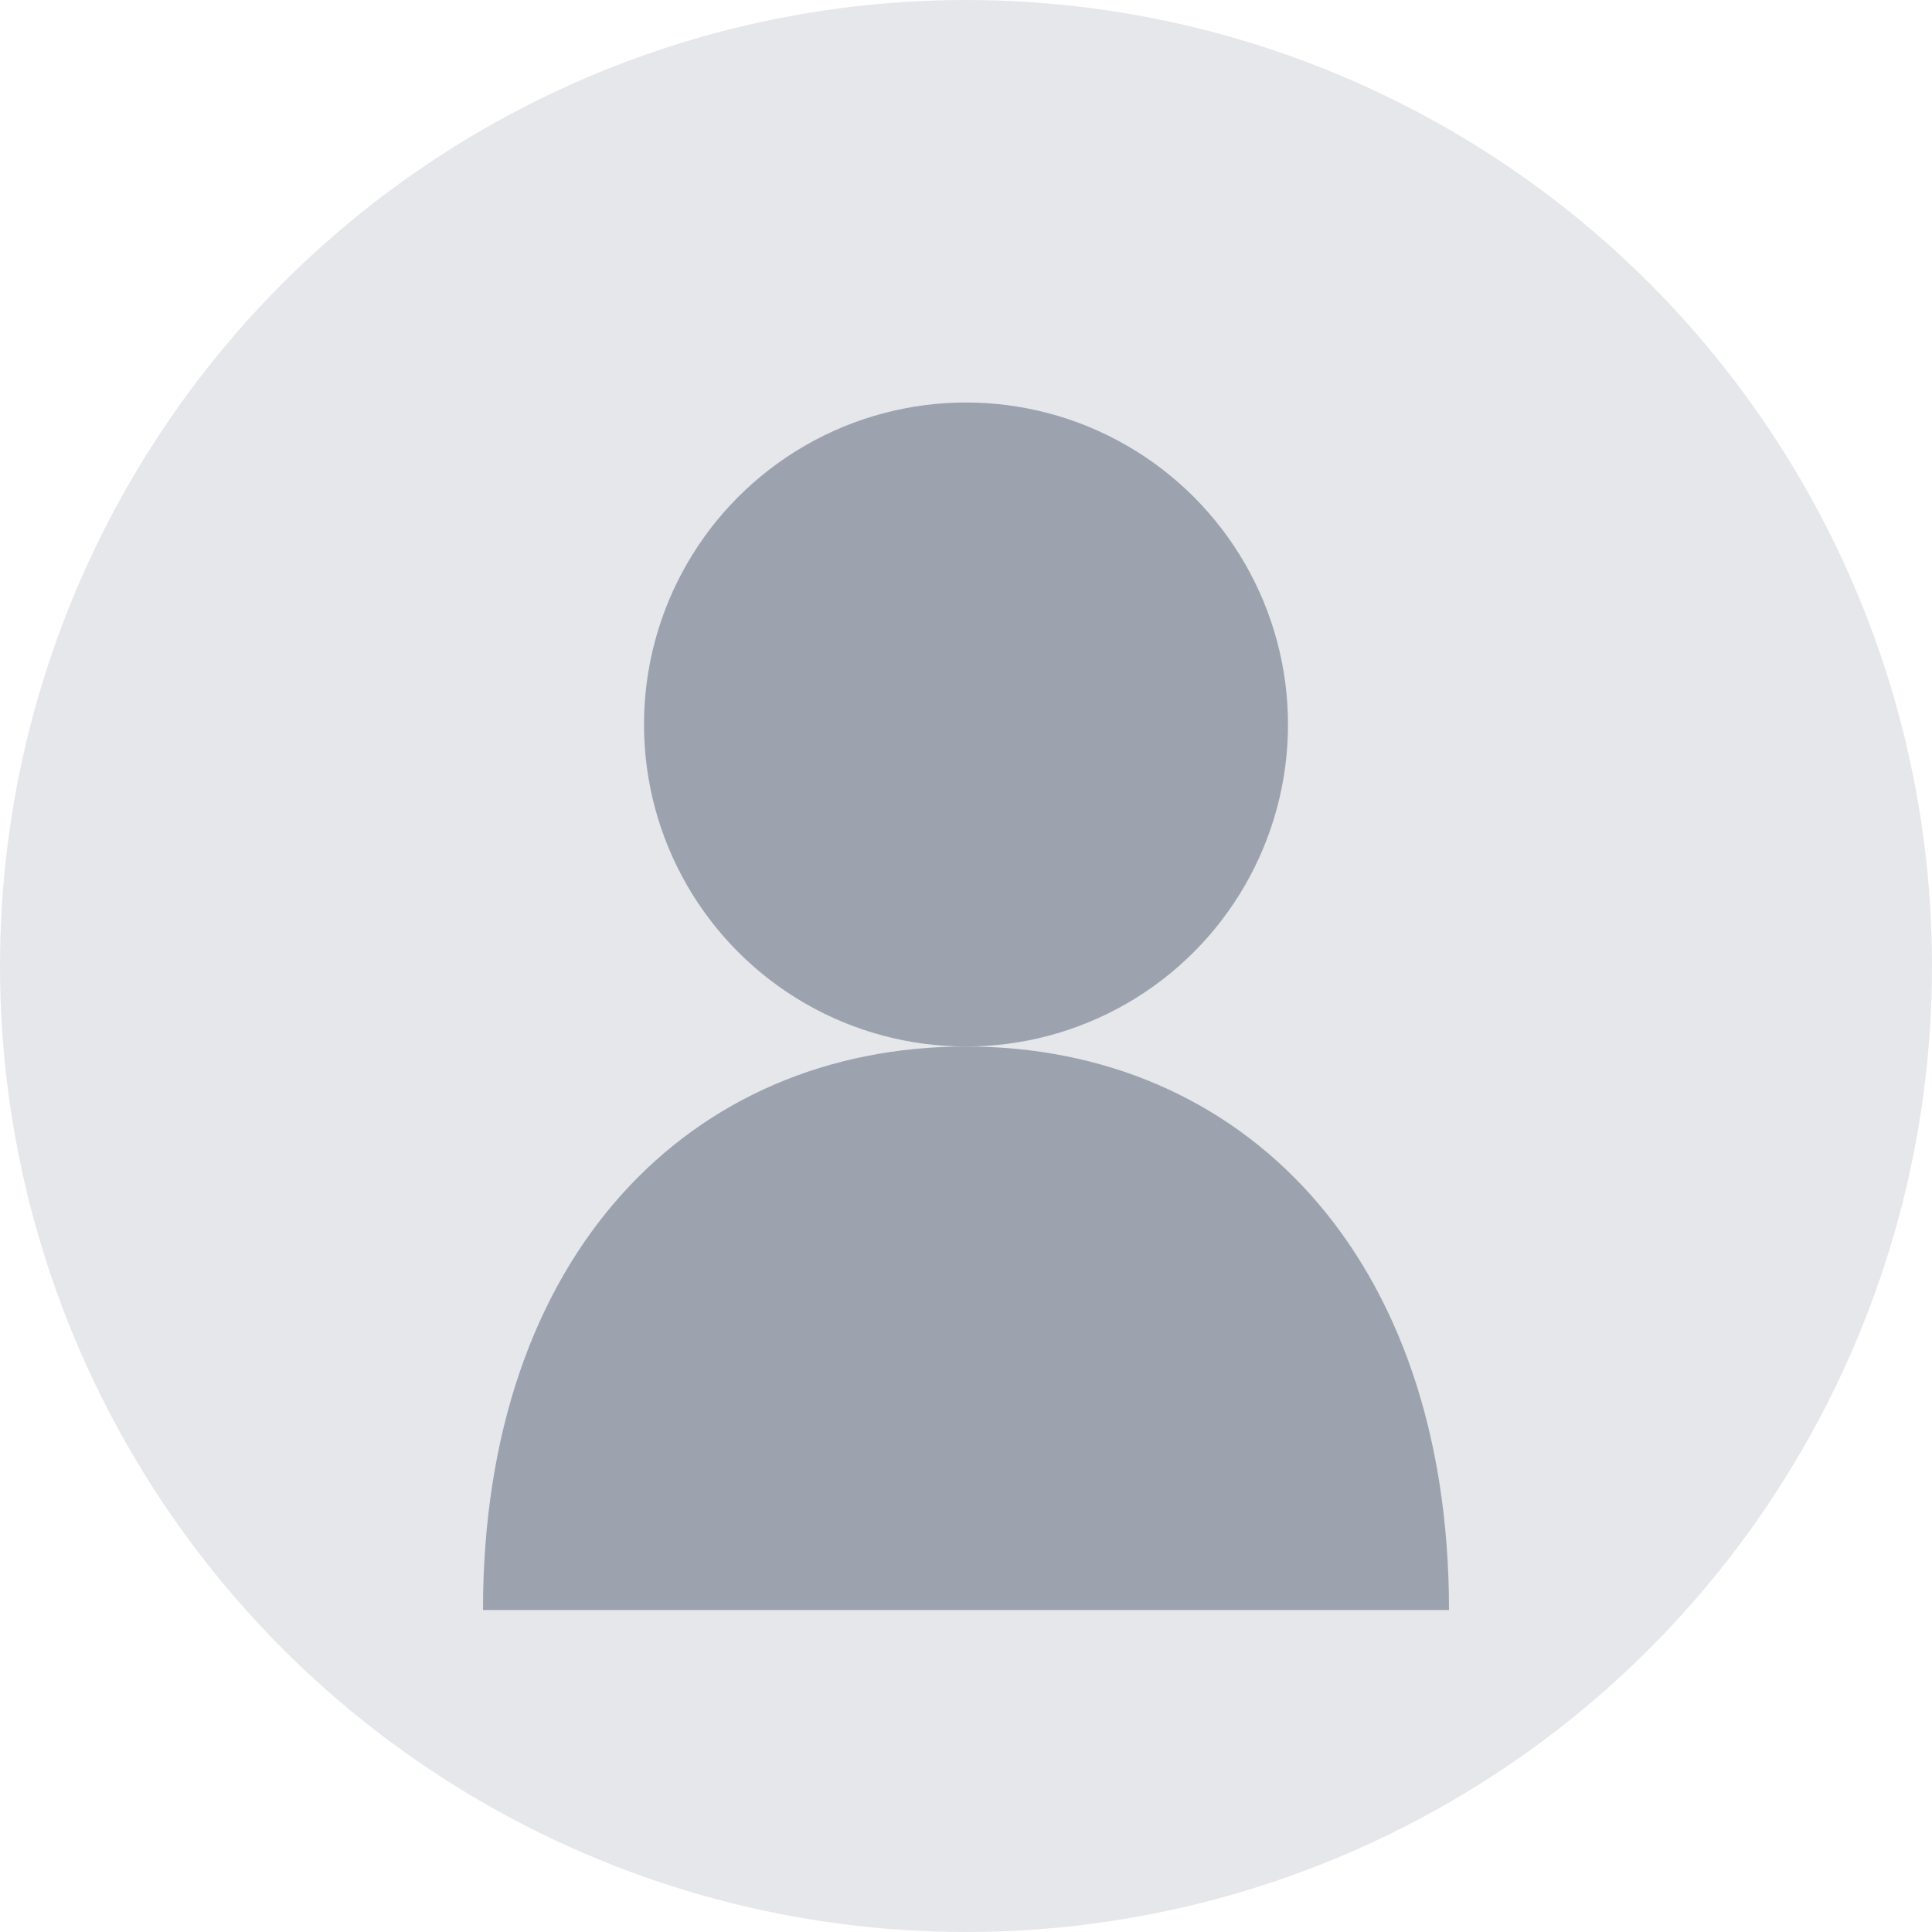 <svg width="96" height="96" viewBox="0 0 96 96" xmlns="http://www.w3.org/2000/svg">
  <circle cx="48" cy="48" r="48" fill="#E5E7EB"/>
  <circle cx="48" cy="36" r="16" fill="#9CA3AF"/>
  <path d="M24 80C24 62.327 34.327 52 48 52C61.673 52 72 62.327 72 80" fill="#9CA3AF"/>
</svg> 